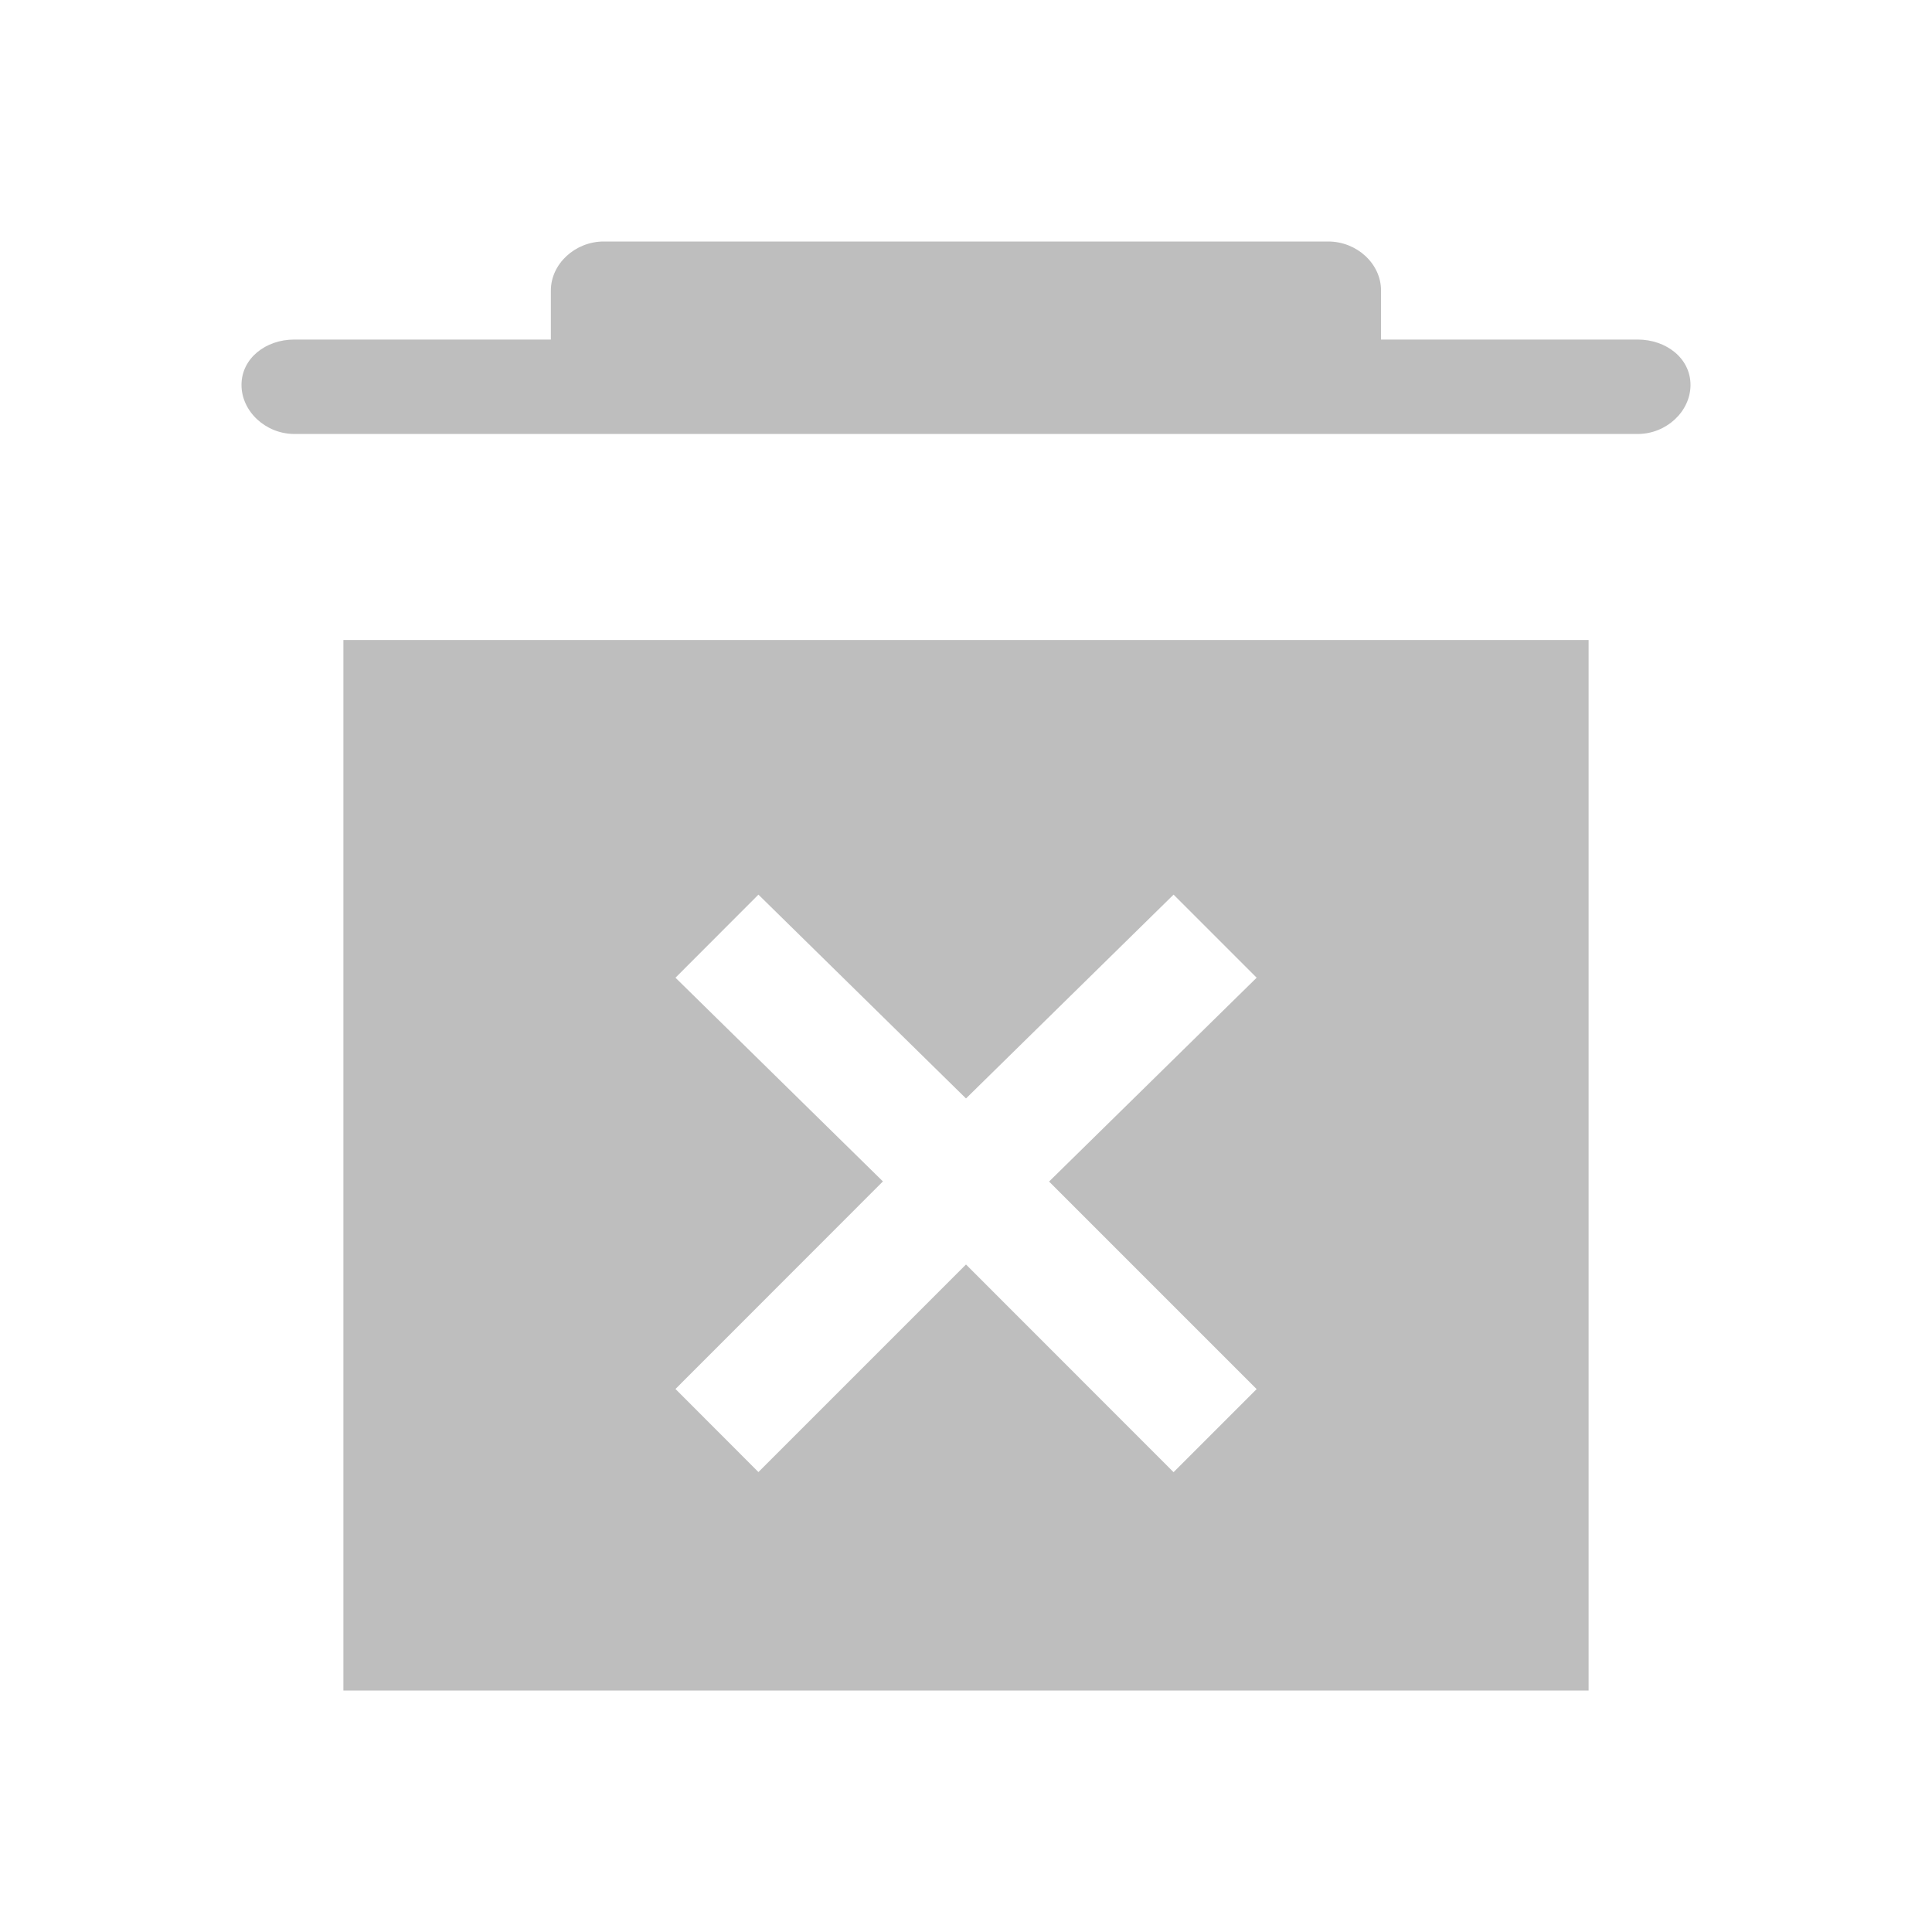 <?xml version="1.0" encoding="UTF-8" standalone="no"?>
<!-- Created with Inkscape (http://www.inkscape.org/) -->

<svg
   xmlns:dc="http://purl.org/dc/elements/1.1/"
   xmlns:cc="http://creativecommons.org/ns#"
   xmlns:rdf="http://www.w3.org/1999/02/22-rdf-syntax-ns#"
   xmlns:svg="http://www.w3.org/2000/svg"
   xmlns="http://www.w3.org/2000/svg"
   xmlns:sodipodi="http://sodipodi.sourceforge.net/DTD/sodipodi-0.dtd"
   xmlns:inkscape="http://www.inkscape.org/namespaces/inkscape"
   id="svg7384"
   height="16"
   width="16"
   version="1.1"
   inkscape:version="0.48+devel r12387"
   sodipodi:docname="user-trash-full-symbolic.svg">
  <defs
     id="defs9" />
  <sodipodi:namedview
     pagecolor="#ffffff"
     bordercolor="#666666"
     borderopacity="1"
     objecttolerance="10"
     gridtolerance="10"
     guidetolerance="10"
     inkscape:pageopacity="0"
     inkscape:pageshadow="2"
     inkscape:window-width="1366"
     inkscape:window-height="714"
     id="namedview7"
     showgrid="false"
     inkscape:zoom="22.627417"
     inkscape:cx="11.674974"
     inkscape:cy="8.7651955"
     inkscape:window-x="0"
     inkscape:window-y="30"
     inkscape:window-maximized="1"
     inkscape:current-layer="svg7384" />
  <title
     id="title9167">Gnome Symbolic Icon Theme</title>
  <path
     style="fill:#bebebe;fill-opacity:1;fill-rule:nonzero;stroke:none"
     d="M 5,2 C 4.763,2 4.562,2.185 4.562,2.406 l 0,0.406 -2.125,0 C 2.201,2.812 2,2.967 2,3.188 2,3.408 2.201,3.594 2.438,3.594 l 11.125,0 C 13.799,3.594 14,3.408 14,3.188 14,2.967 13.799,2.812 13.562,2.812 l -2.125,0 0,-0.406 C 11.438,2.185 11.237,2 11,2 z m -2.156,3.3 0,8.7 10.312,0 L 13.156,5.3 Z M 6.281,7.409 8,9.097 l 1.719,-1.688 0.688,0.688 -1.719,1.688 1.719,1.719 -0.688,0.688 L 8,10.472 6.281,12.191 5.594,11.503 7.312,9.784 5.594,8.097 Z"
     id="path494"
     inkscape:connector-curvature="0"
     sodipodi:nodetypes="sscsssssscssscccccccccccccccccc" />
</svg>
